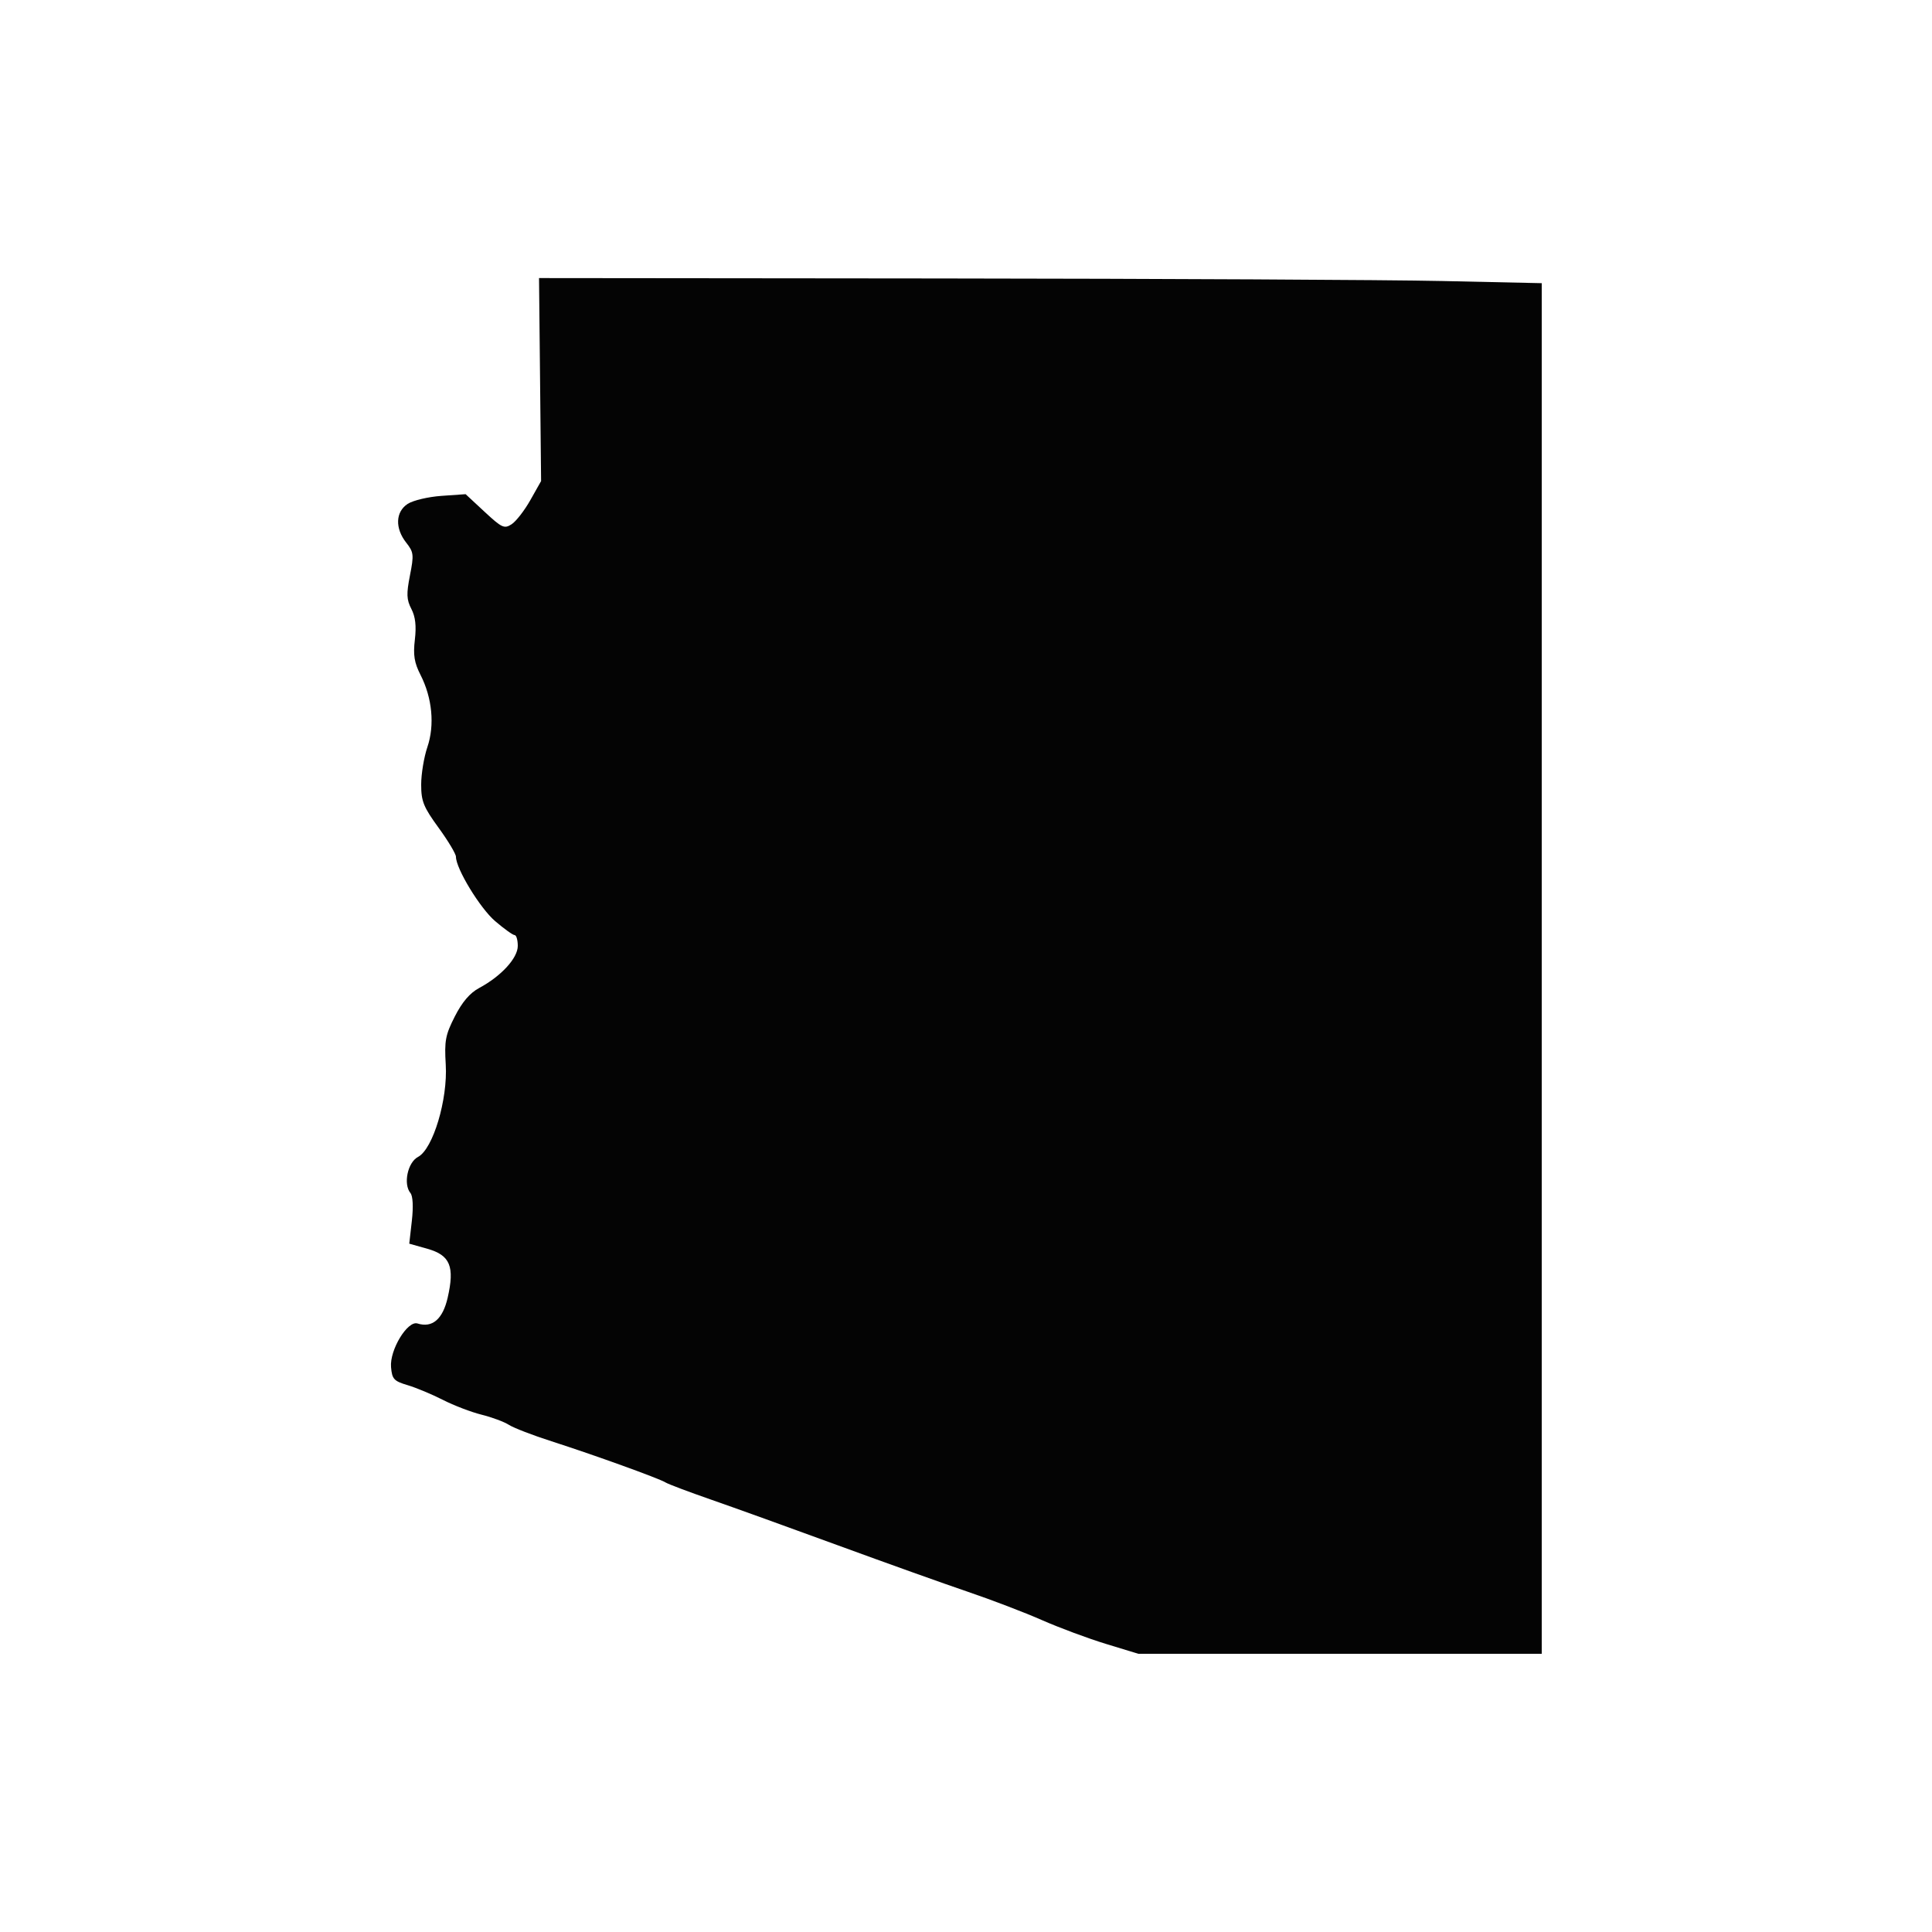 <svg xmlns="http://www.w3.org/2000/svg" width="500" height="500" viewBox="0 0 500 500" version="1.1"><path d="M 139.767 98.232 L 140.034 124.500 137.267 129.406 C 135.745 132.105, 133.562 134.922, 132.416 135.668 C 130.513 136.906, 129.902 136.625, 125.416 132.459 L 120.500 127.894 114.250 128.332 C 110.813 128.573, 106.875 129.507, 105.500 130.408 C 102.352 132.470, 102.191 136.702, 105.119 140.424 C 107.072 142.907, 107.148 143.569, 106.098 148.905 C 105.153 153.710, 105.215 155.185, 106.460 157.586 C 107.511 159.612, 107.782 162.001, 107.365 165.553 C 106.897 169.537, 107.211 171.494, 108.831 174.668 C 111.865 180.616, 112.534 187.661, 110.604 193.346 C 109.722 195.944, 109 200.311, 109 203.051 C 109 207.371, 109.597 208.852, 113.500 214.216 C 115.975 217.617, 118 220.998, 118 221.729 C 118 224.805, 124.228 235.039, 128.136 238.384 C 130.459 240.373, 132.729 242, 133.180 242 C 133.631 242, 134 243.262, 134 244.804 C 134 247.960, 129.704 252.639, 124 255.696 C 121.619 256.973, 119.611 259.319, 117.718 263.036 C 115.272 267.841, 114.987 269.344, 115.358 275.500 C 115.903 284.560, 112.056 297.383, 108.185 299.411 C 105.499 300.818, 104.316 306.446, 106.221 308.757 C 106.855 309.527, 106.997 312.309, 106.587 315.937 L 105.917 321.860 110.640 323.194 C 116.501 324.850, 117.706 327.769, 115.858 335.844 C 114.584 341.413, 111.874 343.729, 108.052 342.516 C 105.470 341.697, 100.816 349.369, 101.200 353.812 C 101.468 356.916, 101.931 357.420, 105.500 358.483 C 107.700 359.138, 111.807 360.852, 114.627 362.292 C 117.448 363.732, 121.948 365.454, 124.627 366.119 C 127.307 366.784, 130.494 367.969, 131.710 368.753 C 132.925 369.536, 137.875 371.446, 142.710 372.997 C 153.715 376.528, 170.568 382.612, 172.239 383.657 C 172.933 384.091, 178.225 386.087, 184 388.093 C 189.775 390.100, 204.625 395.451, 217 399.985 C 229.375 404.518, 244.450 409.907, 250.500 411.959 C 256.550 414.011, 265.176 417.309, 269.669 419.288 C 274.163 421.267, 281.611 424.037, 286.221 425.443 L 294.603 428 346.802 428 L 399 428 399 250.643 L 399 73.286 373.250 72.726 C 359.087 72.419, 300.700 72.121, 243.500 72.065 L 139.500 71.964 139.767 98.232" stroke="none" fill="#040404" fill-rule="evenodd"/></svg>